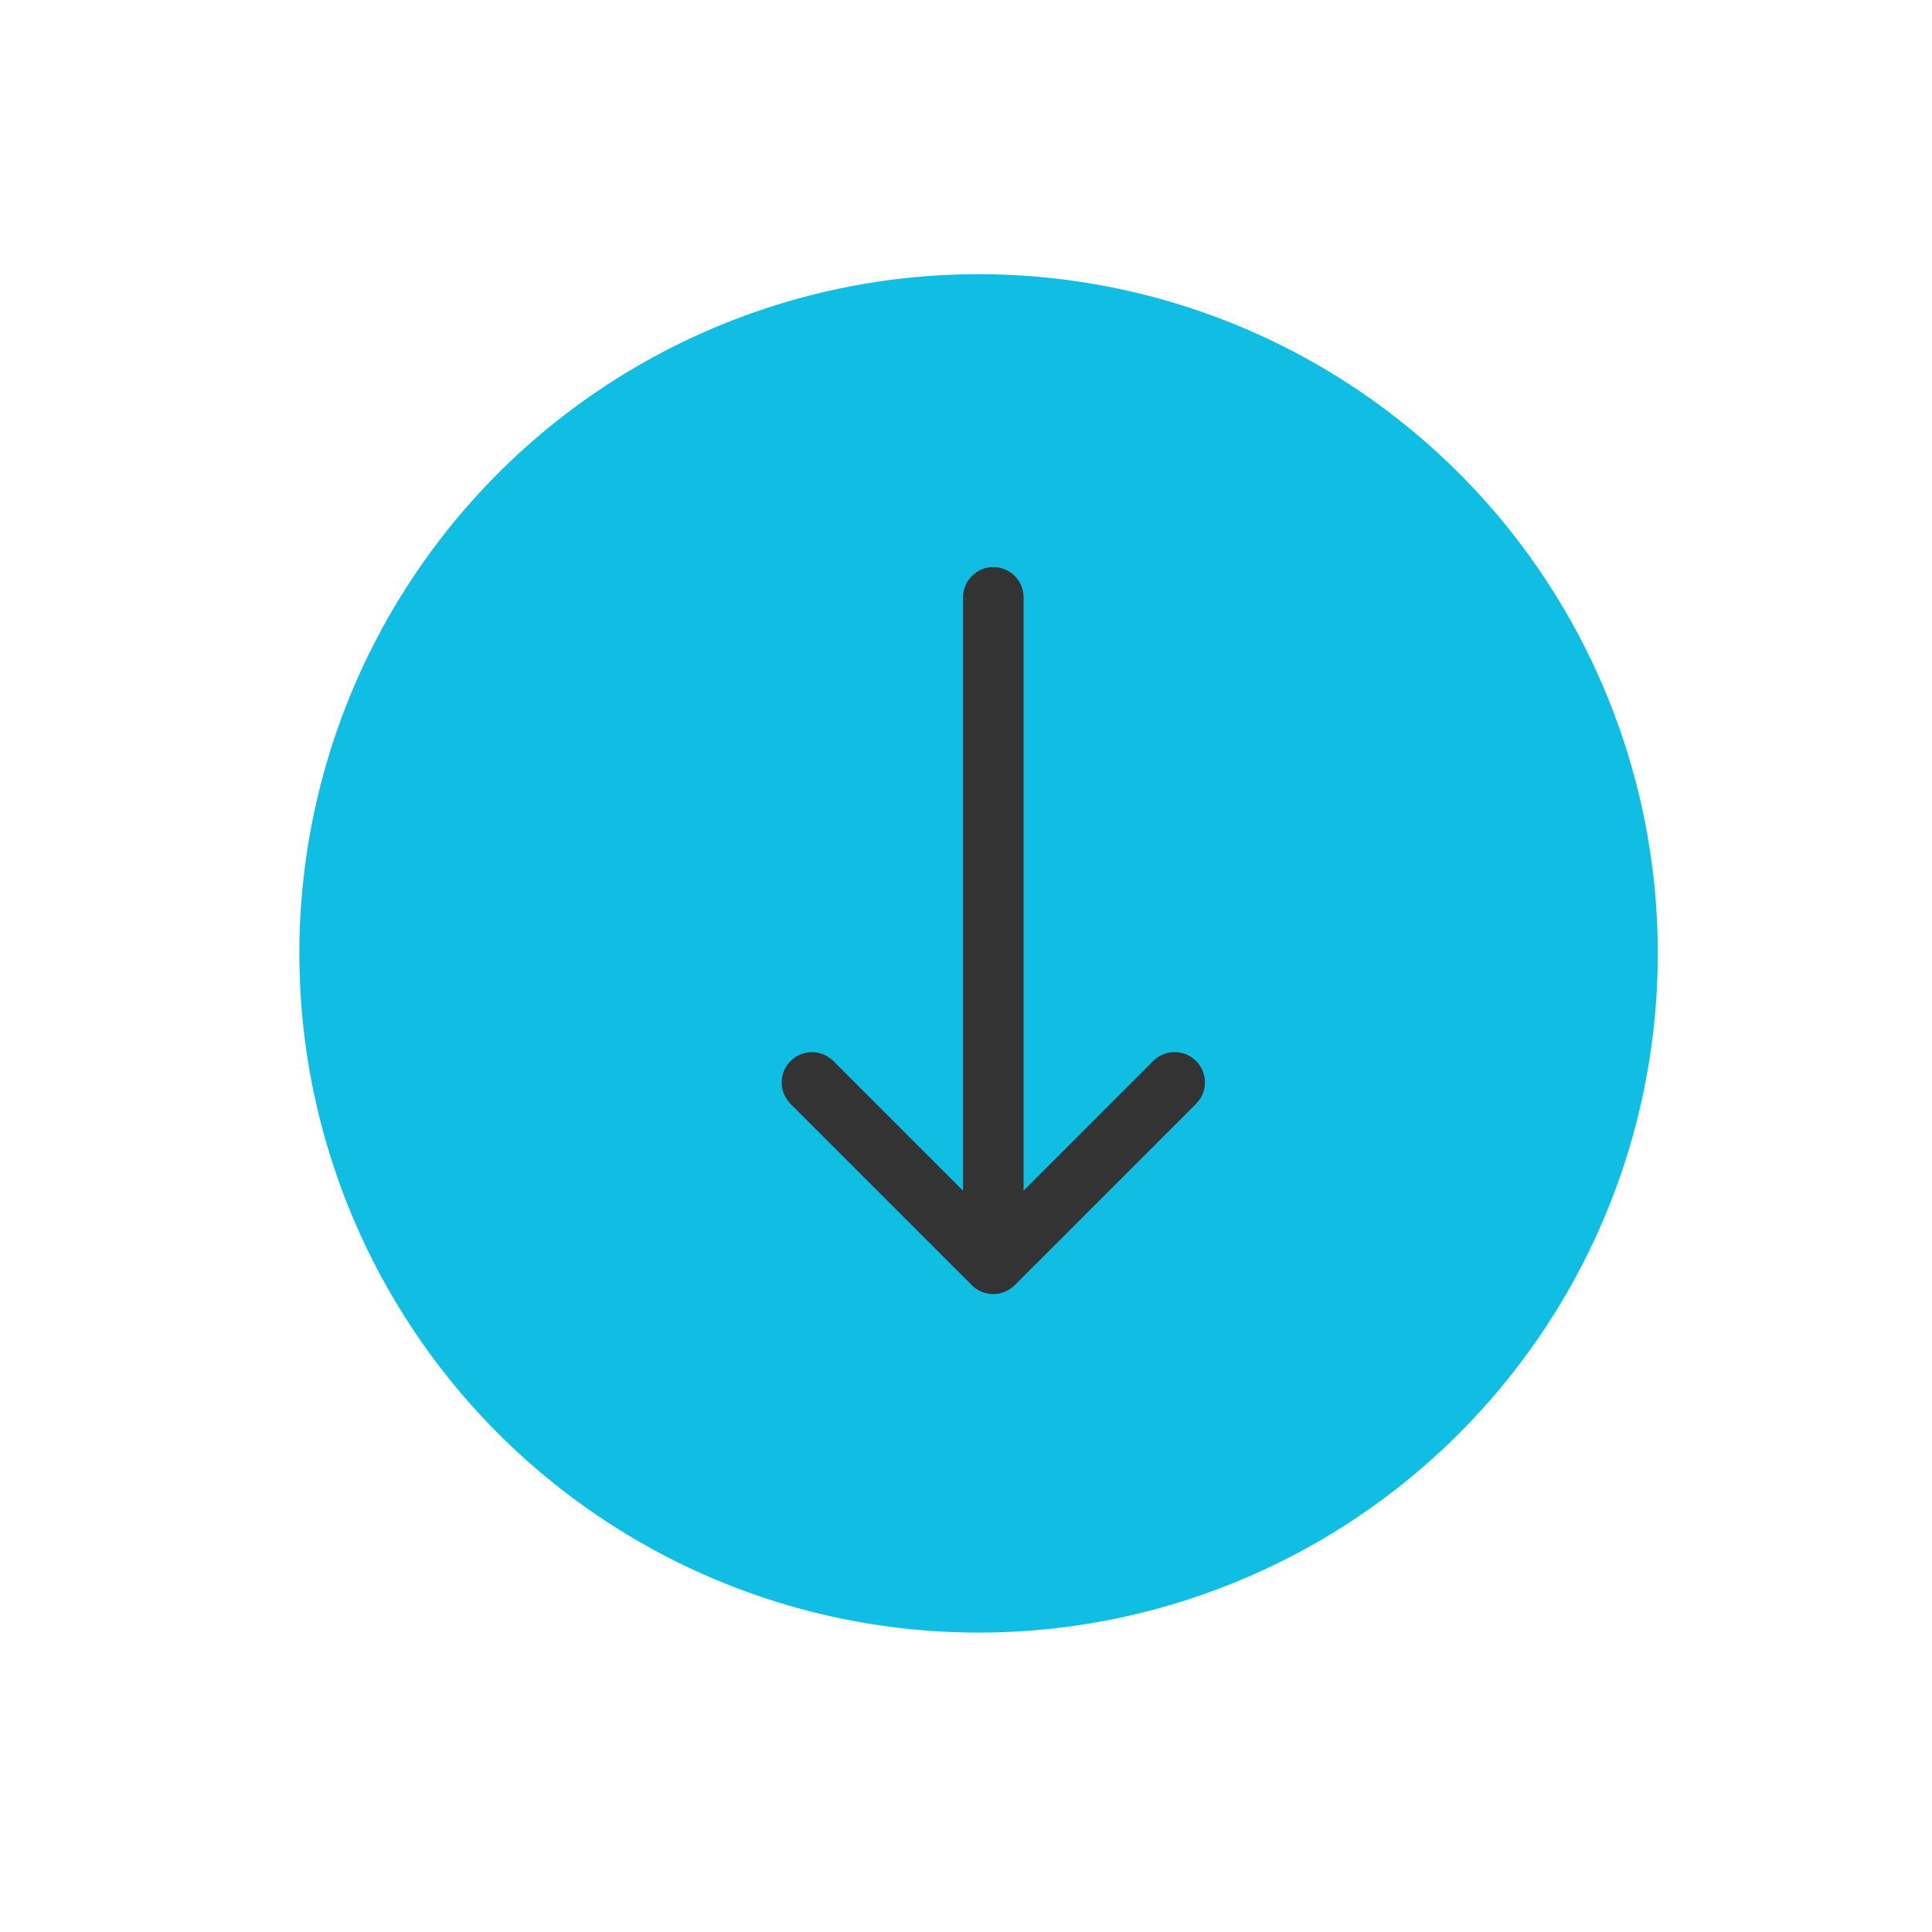 <svg width="64" height="64" viewBox="0 0 64 64" fill="none" xmlns="http://www.w3.org/2000/svg">
<circle cx="32.417" cy="31.582" r="22.5" transform="rotate(128 32.417 31.582)" fill="#10BDE3"/>
<path d="M32.905 18.785C32.639 18.785 32.383 18.89 32.195 19.079C32.007 19.267 31.901 19.522 31.901 19.788V39.443L27.594 35.136C27.405 34.953 27.152 34.852 26.889 34.854C26.625 34.856 26.374 34.962 26.188 35.148C26.002 35.334 25.896 35.586 25.894 35.849C25.891 36.112 25.993 36.365 26.175 36.555L32.196 42.576C32.289 42.669 32.398 42.742 32.519 42.792C32.64 42.843 32.77 42.869 32.901 42.869H32.905C33.035 42.869 33.166 42.843 33.288 42.79C33.41 42.74 33.52 42.667 33.613 42.574L39.634 36.553C39.817 36.363 39.918 36.11 39.916 35.847C39.914 35.584 39.808 35.332 39.622 35.146C39.436 34.96 39.184 34.854 38.921 34.852C38.658 34.85 38.405 34.951 38.215 35.134L33.908 39.443V19.788C33.908 19.522 33.803 19.267 33.614 19.079C33.426 18.89 33.171 18.785 32.905 18.785Z" fill="#333333"/>
</svg>

